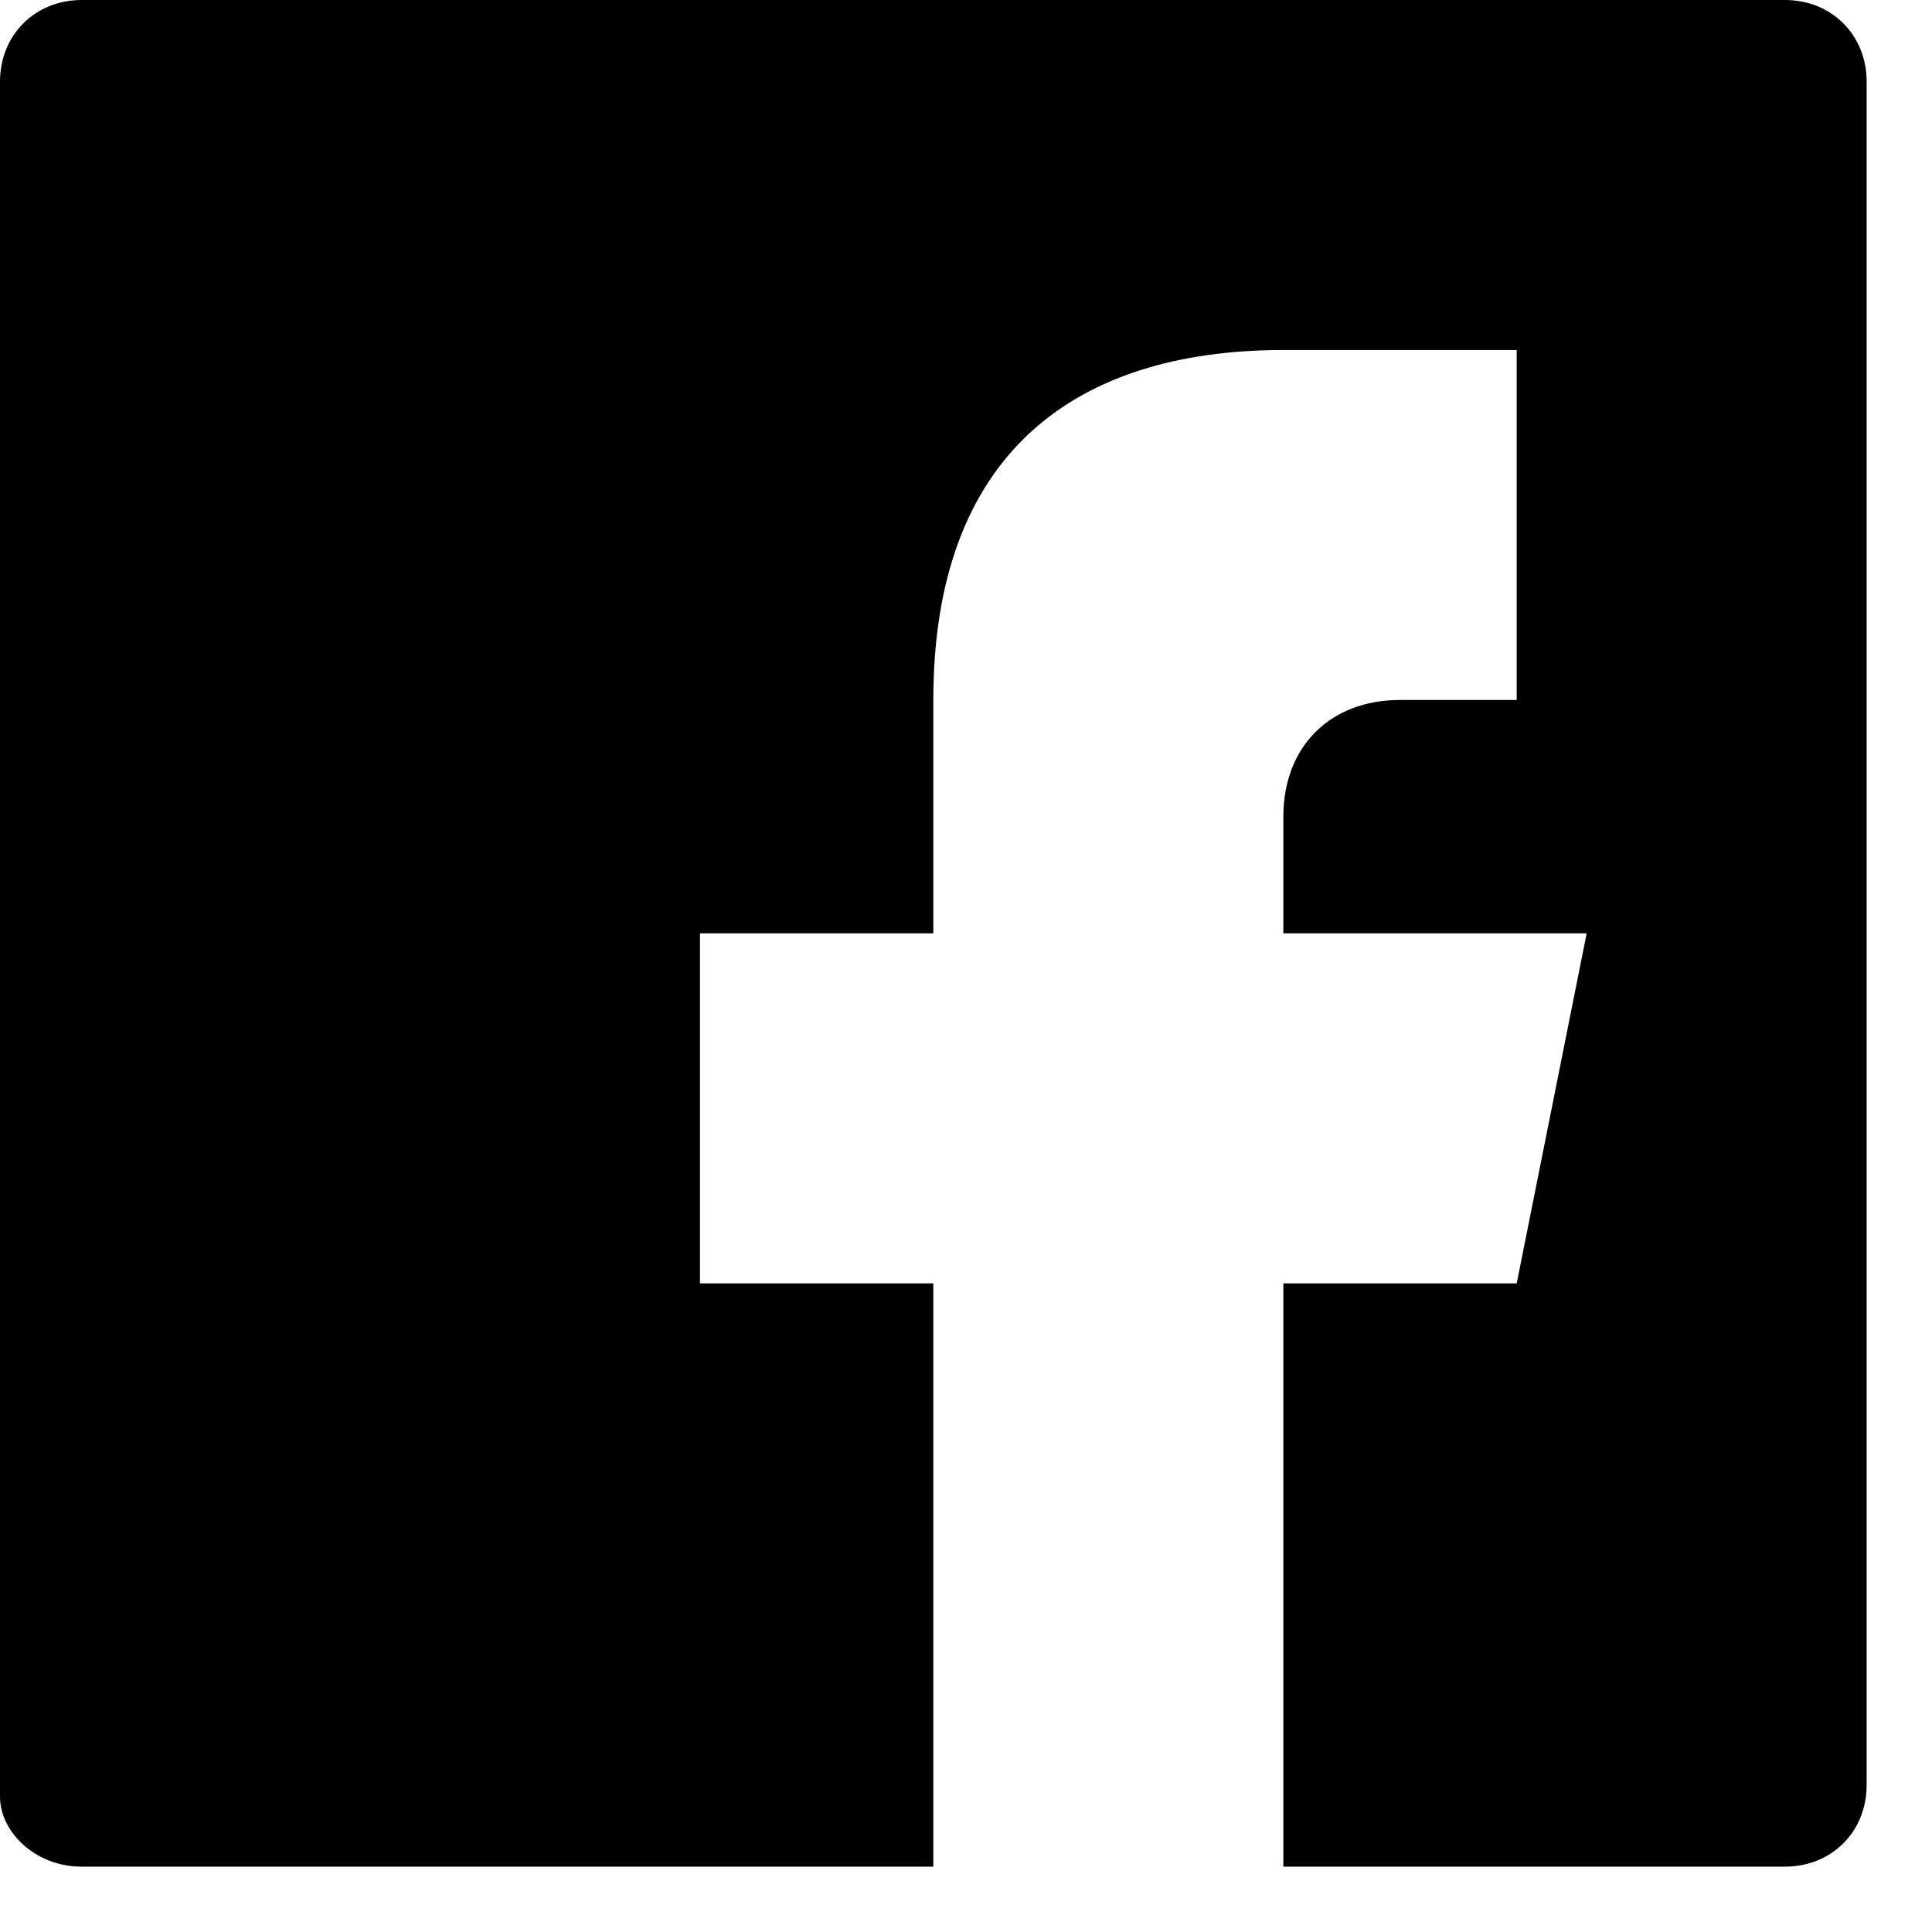 <svg width="23" height="23" viewBox="0 0 23 23" fill="none" xmlns="http://www.w3.org/2000/svg">
<path d="M21.25 0H0.972C0.417 0 0 0.417 0 0.972V21.389C0 21.806 0.417 22.222 0.972 22.222H11.111V15.278H8.333V11.111H11.111V8.333C11.111 5.417 12.778 4.167 15.278 4.167C16.528 4.167 17.778 4.167 18.056 4.167V8.333H16.667C15.833 8.333 15.278 8.889 15.278 9.722V11.111H18.889L18.056 15.278H15.278V22.222H21.25C21.806 22.222 22.222 21.806 22.222 21.25V0.972C22.222 0.417 21.806 0 21.25 0Z" fill="black"/>
</svg>
